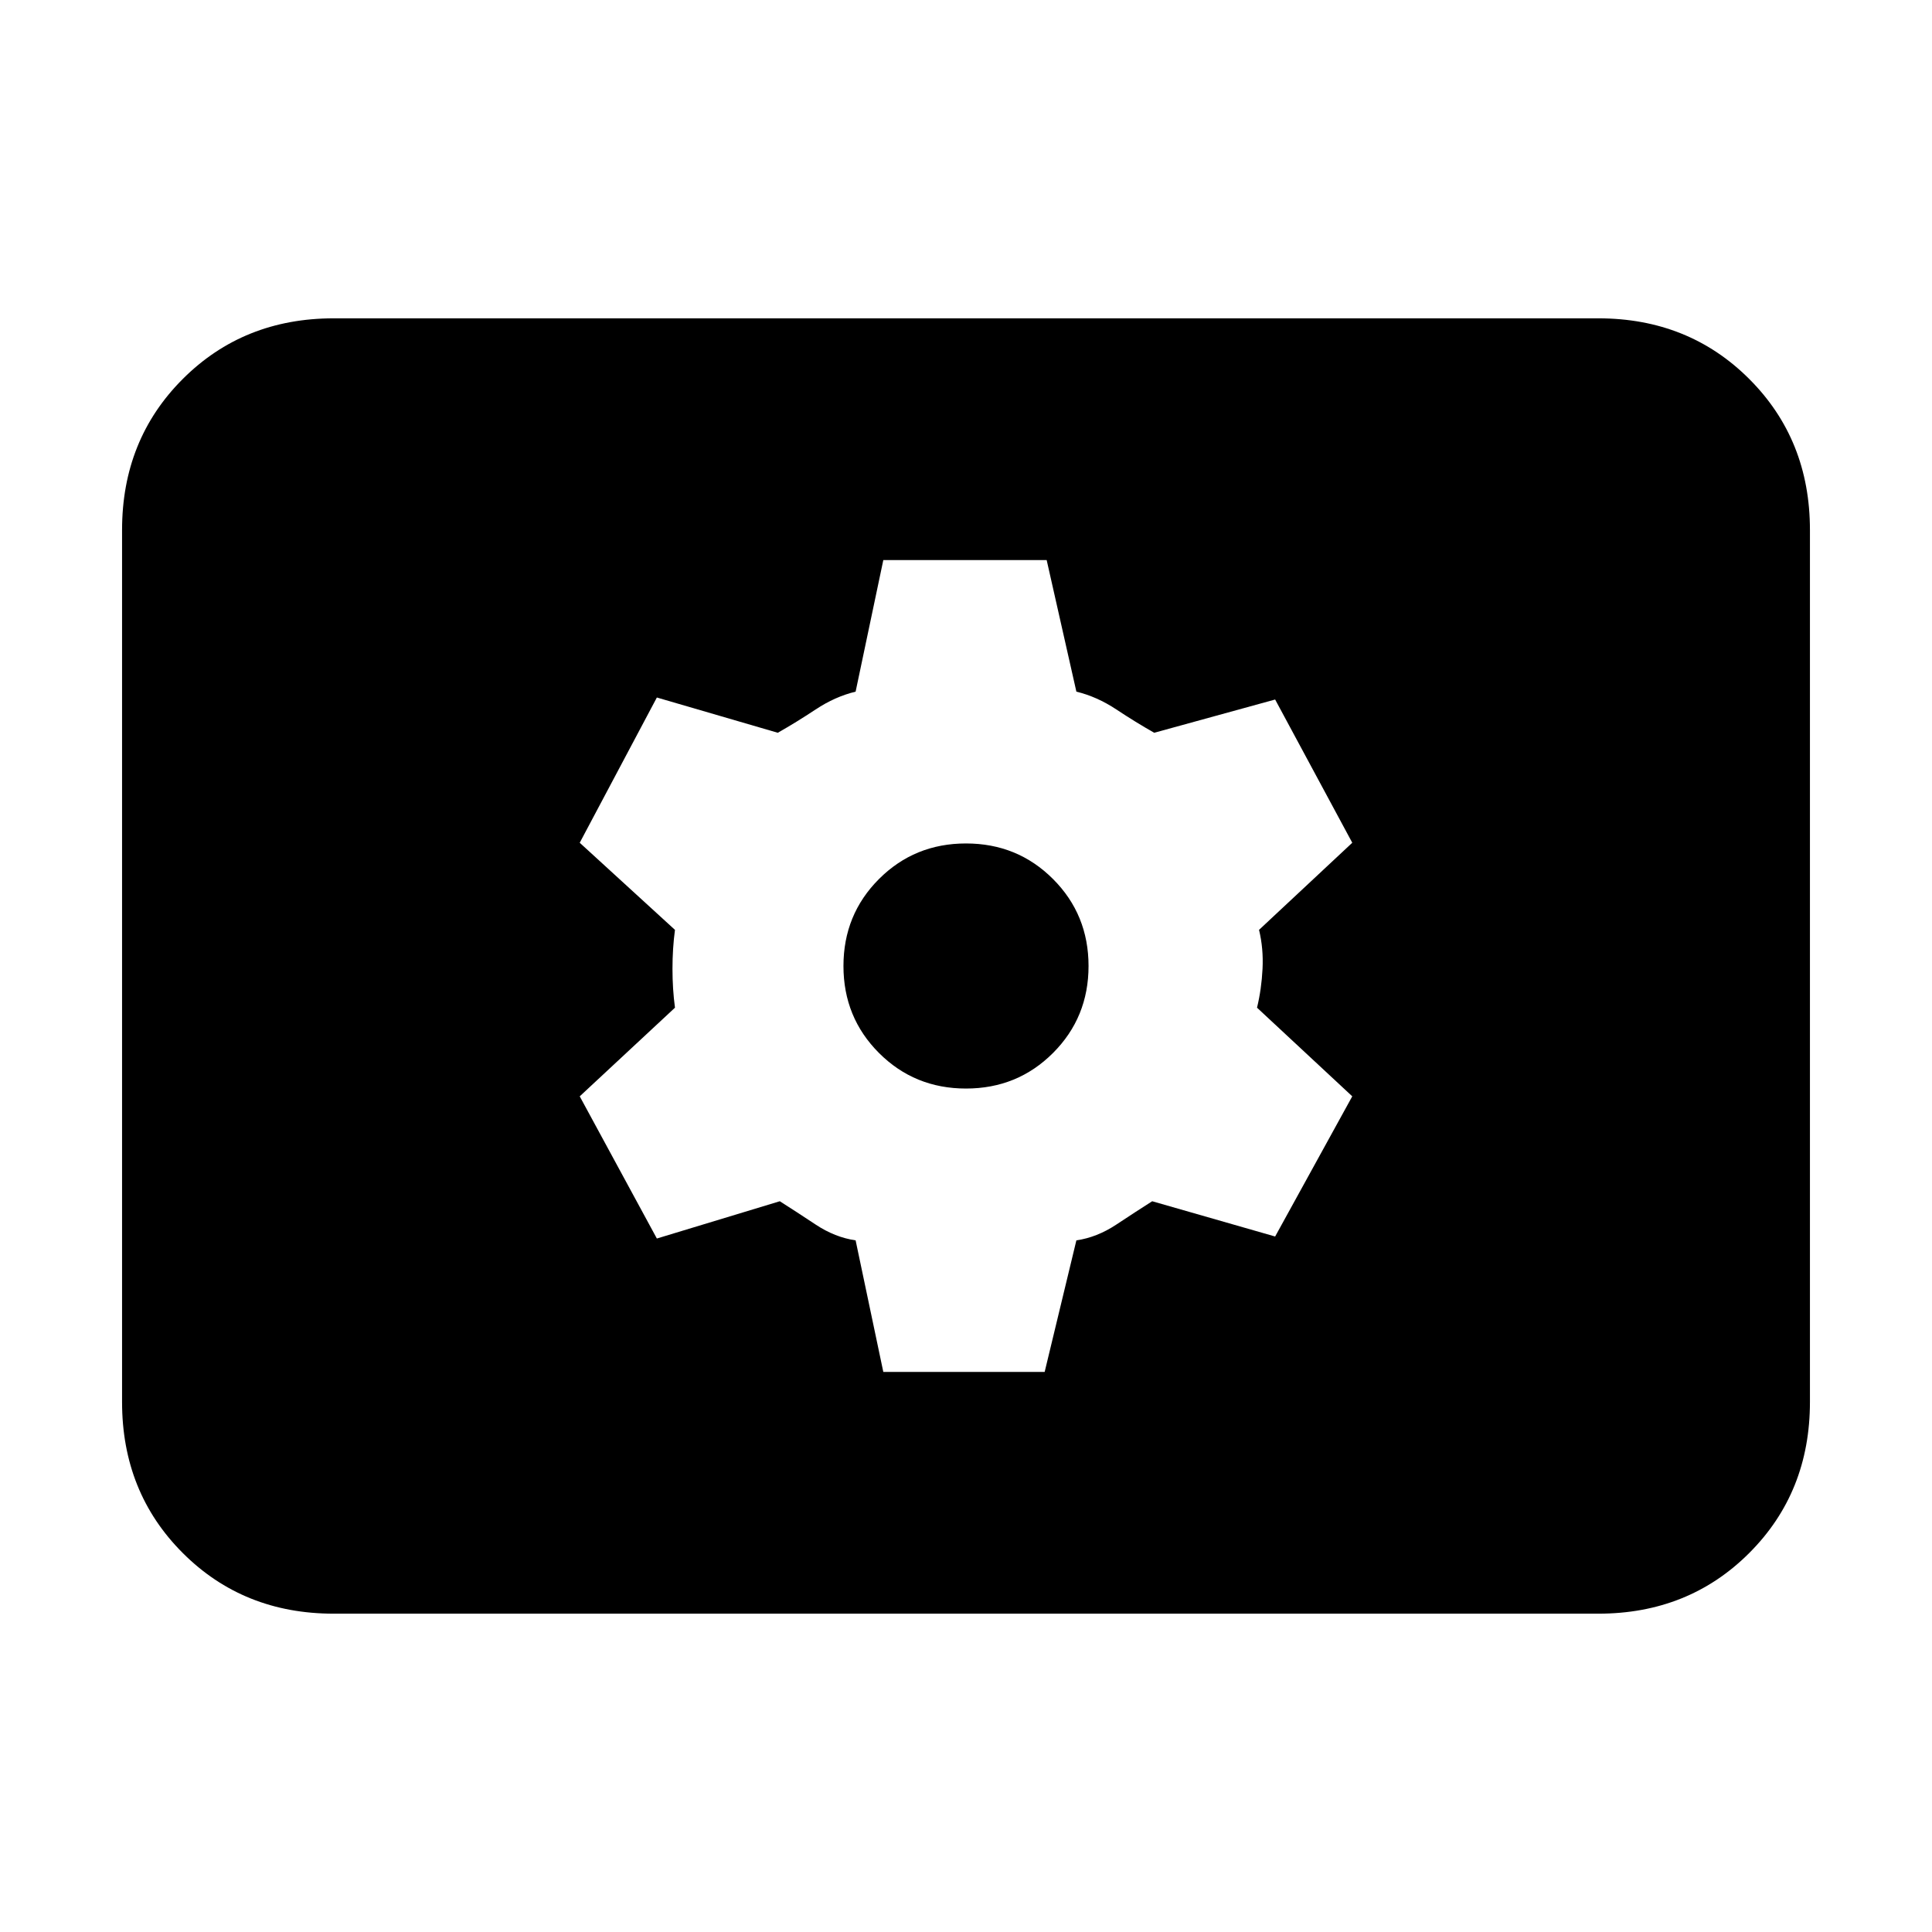 <svg xmlns="http://www.w3.org/2000/svg" height="20" viewBox="0 -960 960 960" width="20"><path d="M165.826-158.174q-44.869 0-75.022-30.152-30.152-30.152-30.152-75.022v-433.304q0-44.87 30.152-75.022 30.153-30.152 75.022-30.152h628.348q44.869 0 75.022 30.152 30.152 30.152 30.152 75.022v433.304q0 44.87-30.152 75.022-30.153 30.152-75.022 30.152H165.826Zm273.087-120.13h80.174l15.761-65.37q10.239-1.478 19.837-7.837 9.598-6.359 17.837-11.598l61.087 17.522 38.326-69.652-47.326-44.044q2.239-9.239 2.739-19.337.5-10.097-1.739-19.337l46.326-43.282-38.326-71.174-60.087 16.522q-9.239-5.239-18.837-11.598-9.598-6.359-19.837-8.837l-14.761-65.37h-81.174l-13.761 65.37q-10.239 2.478-19.837 8.837-9.598 6.359-18.837 11.598l-60.087-17.522-38.326 72.174 47.326 43.282q-1.239 9.24-1.239 19.337 0 10.098 1.239 19.337l-47.326 44.044 38.326 70.652 61.087-18.522q8.239 5.239 17.837 11.598 9.598 6.359 19.837 7.837l13.761 65.37ZM480-419.109q-25.565 0-43.228-17.663T419.109-480q0-25.565 17.663-43.228T480-540.891q25.565 0 43.228 17.663T540.891-480q0 25.565-17.663 43.228T480-419.109Z"/></svg>